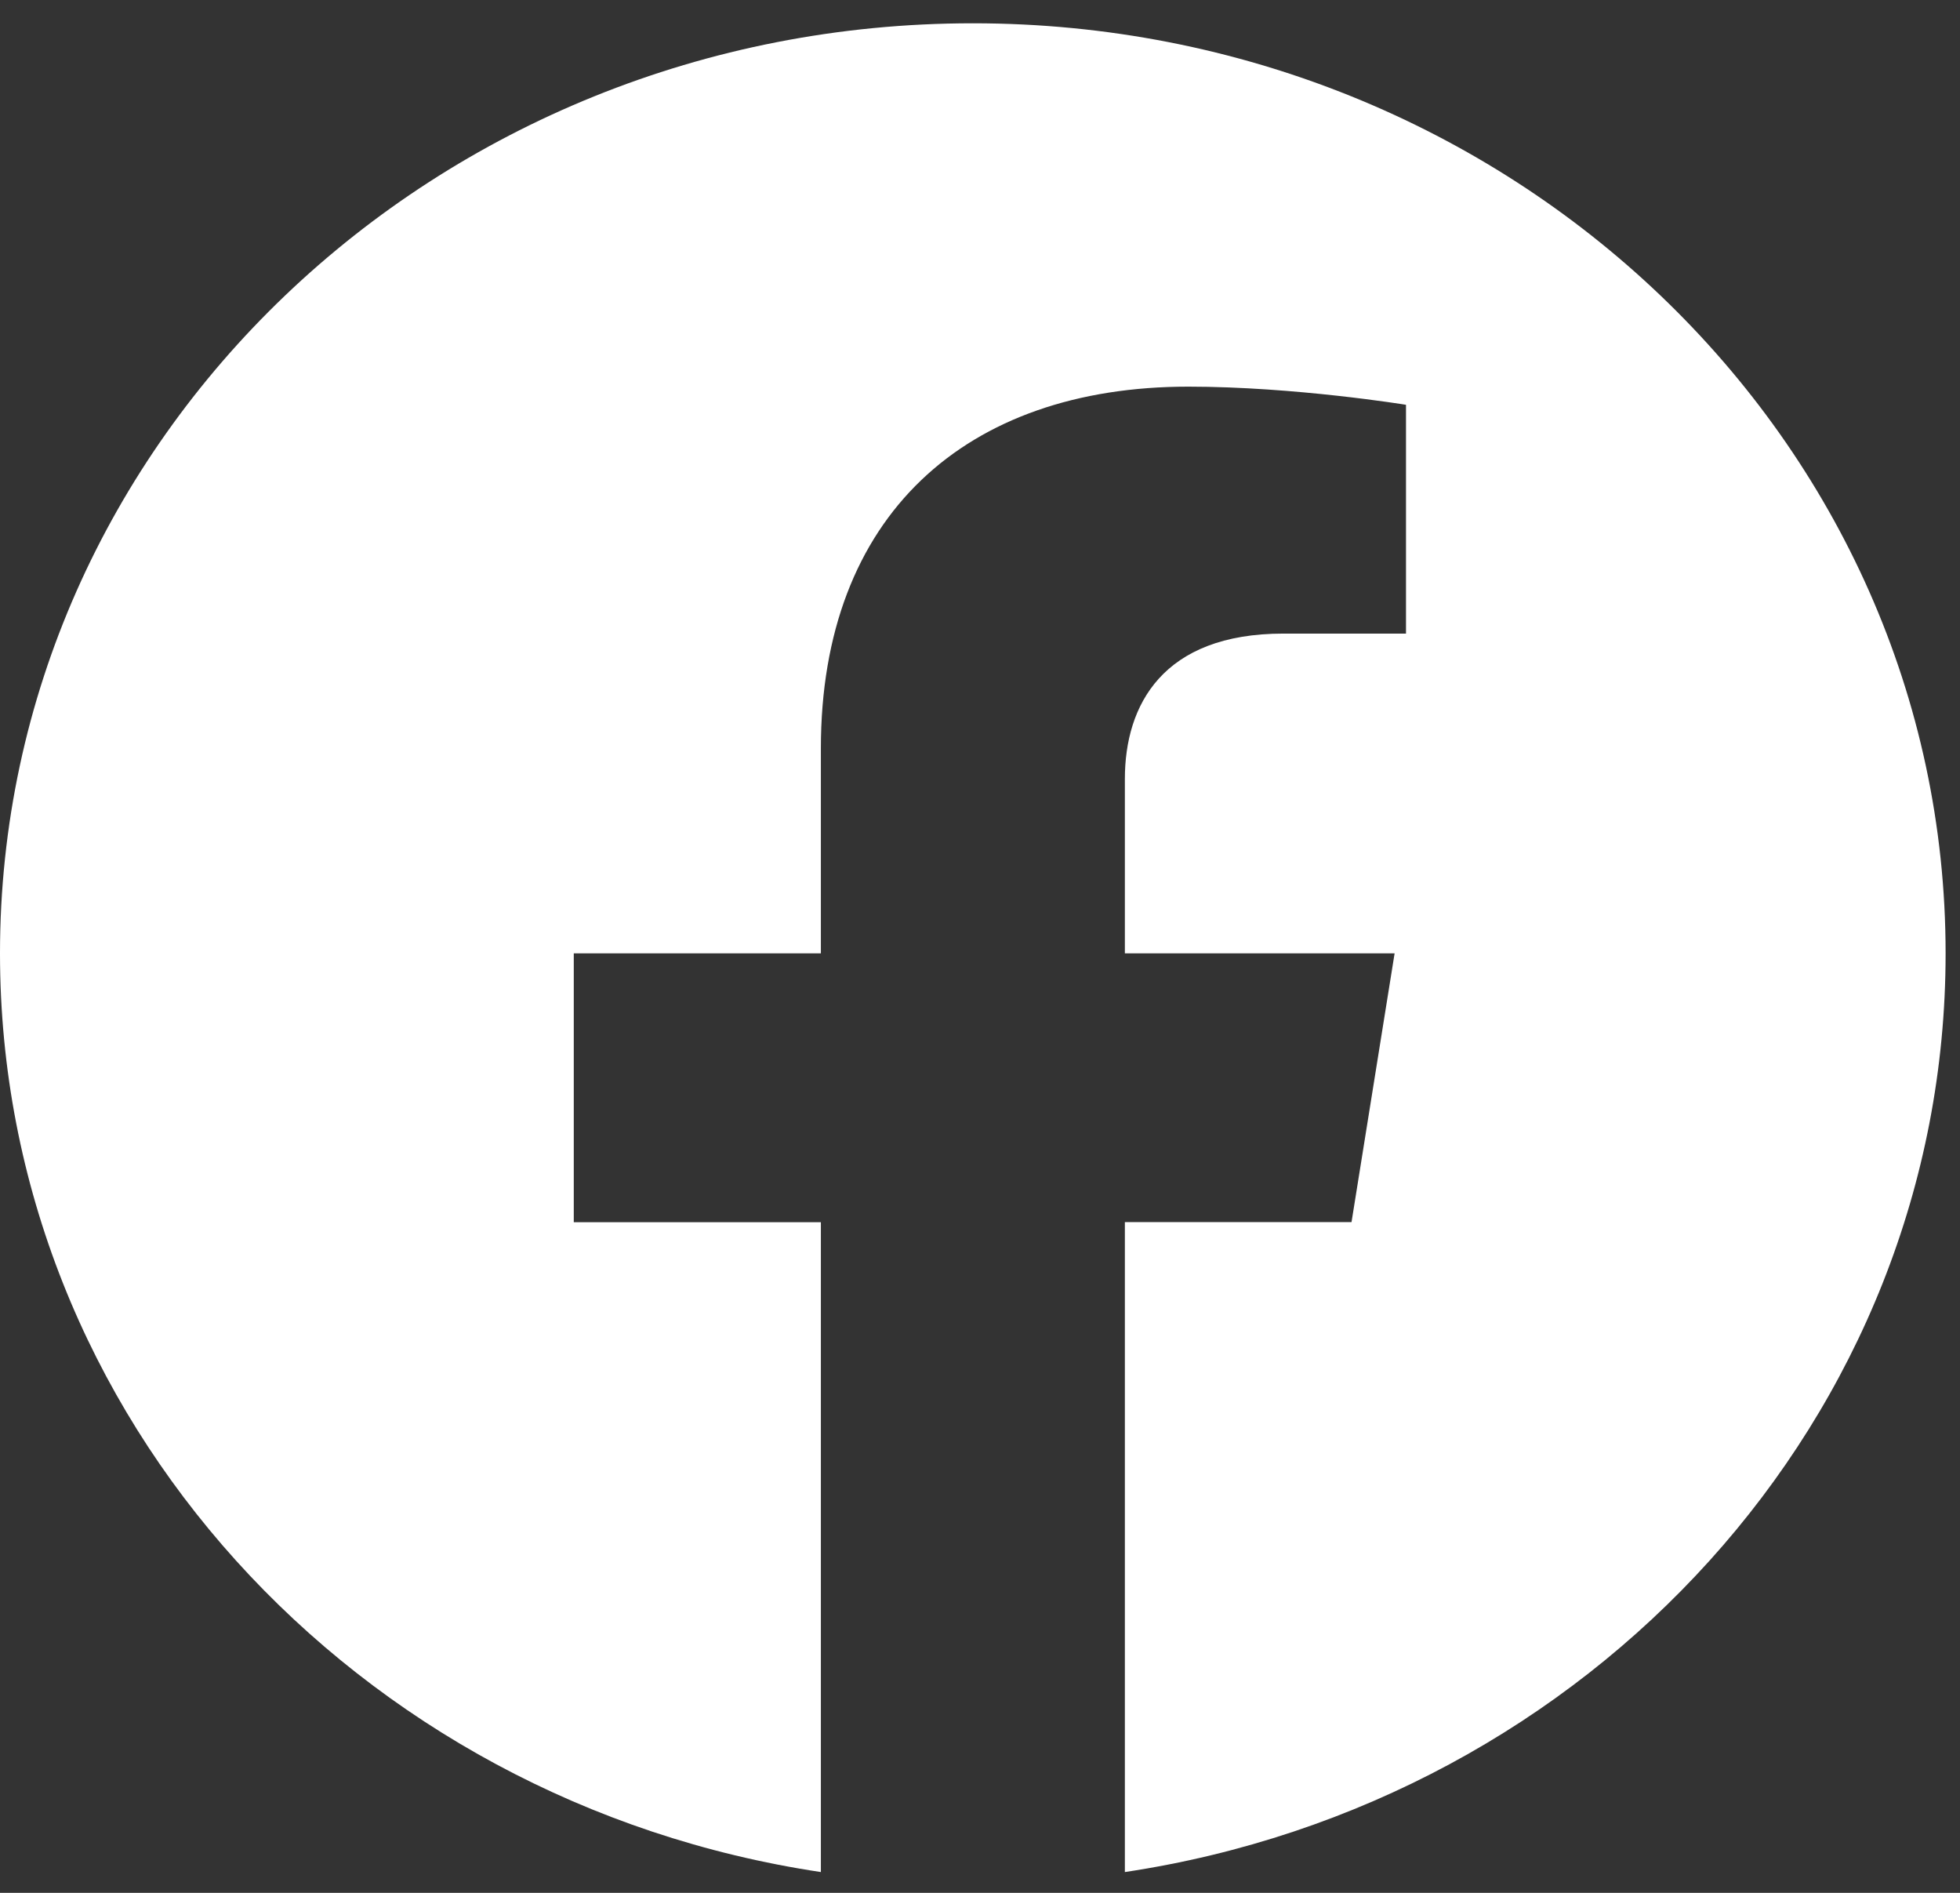 <svg width="58" height="56" viewBox="0 0 58 56" fill="none" xmlns="http://www.w3.org/2000/svg">
<rect x="0" y="0" width="58" height="56" fill="#333333" stroke="none"/>
<path fill-rule="evenodd" clip-rule="evenodd" d="M57.574 28.205C57.574 13.008 44.686 0.689 28.787 0.689C12.888 0.689 0 13.008 0 28.205C0 41.938 10.527 53.321 24.291 55.385V36.159H16.979V28.205H24.291V22.143C24.291 15.248 28.586 11.439 35.164 11.439C38.313 11.439 41.606 11.976 41.606 11.976V18.745H37.979C34.401 18.745 33.287 20.866 33.287 23.043V28.205H41.269L39.994 36.157H33.287V55.385C47.047 53.321 57.574 41.938 57.574 28.205Z" fill="white"/>
</svg>
